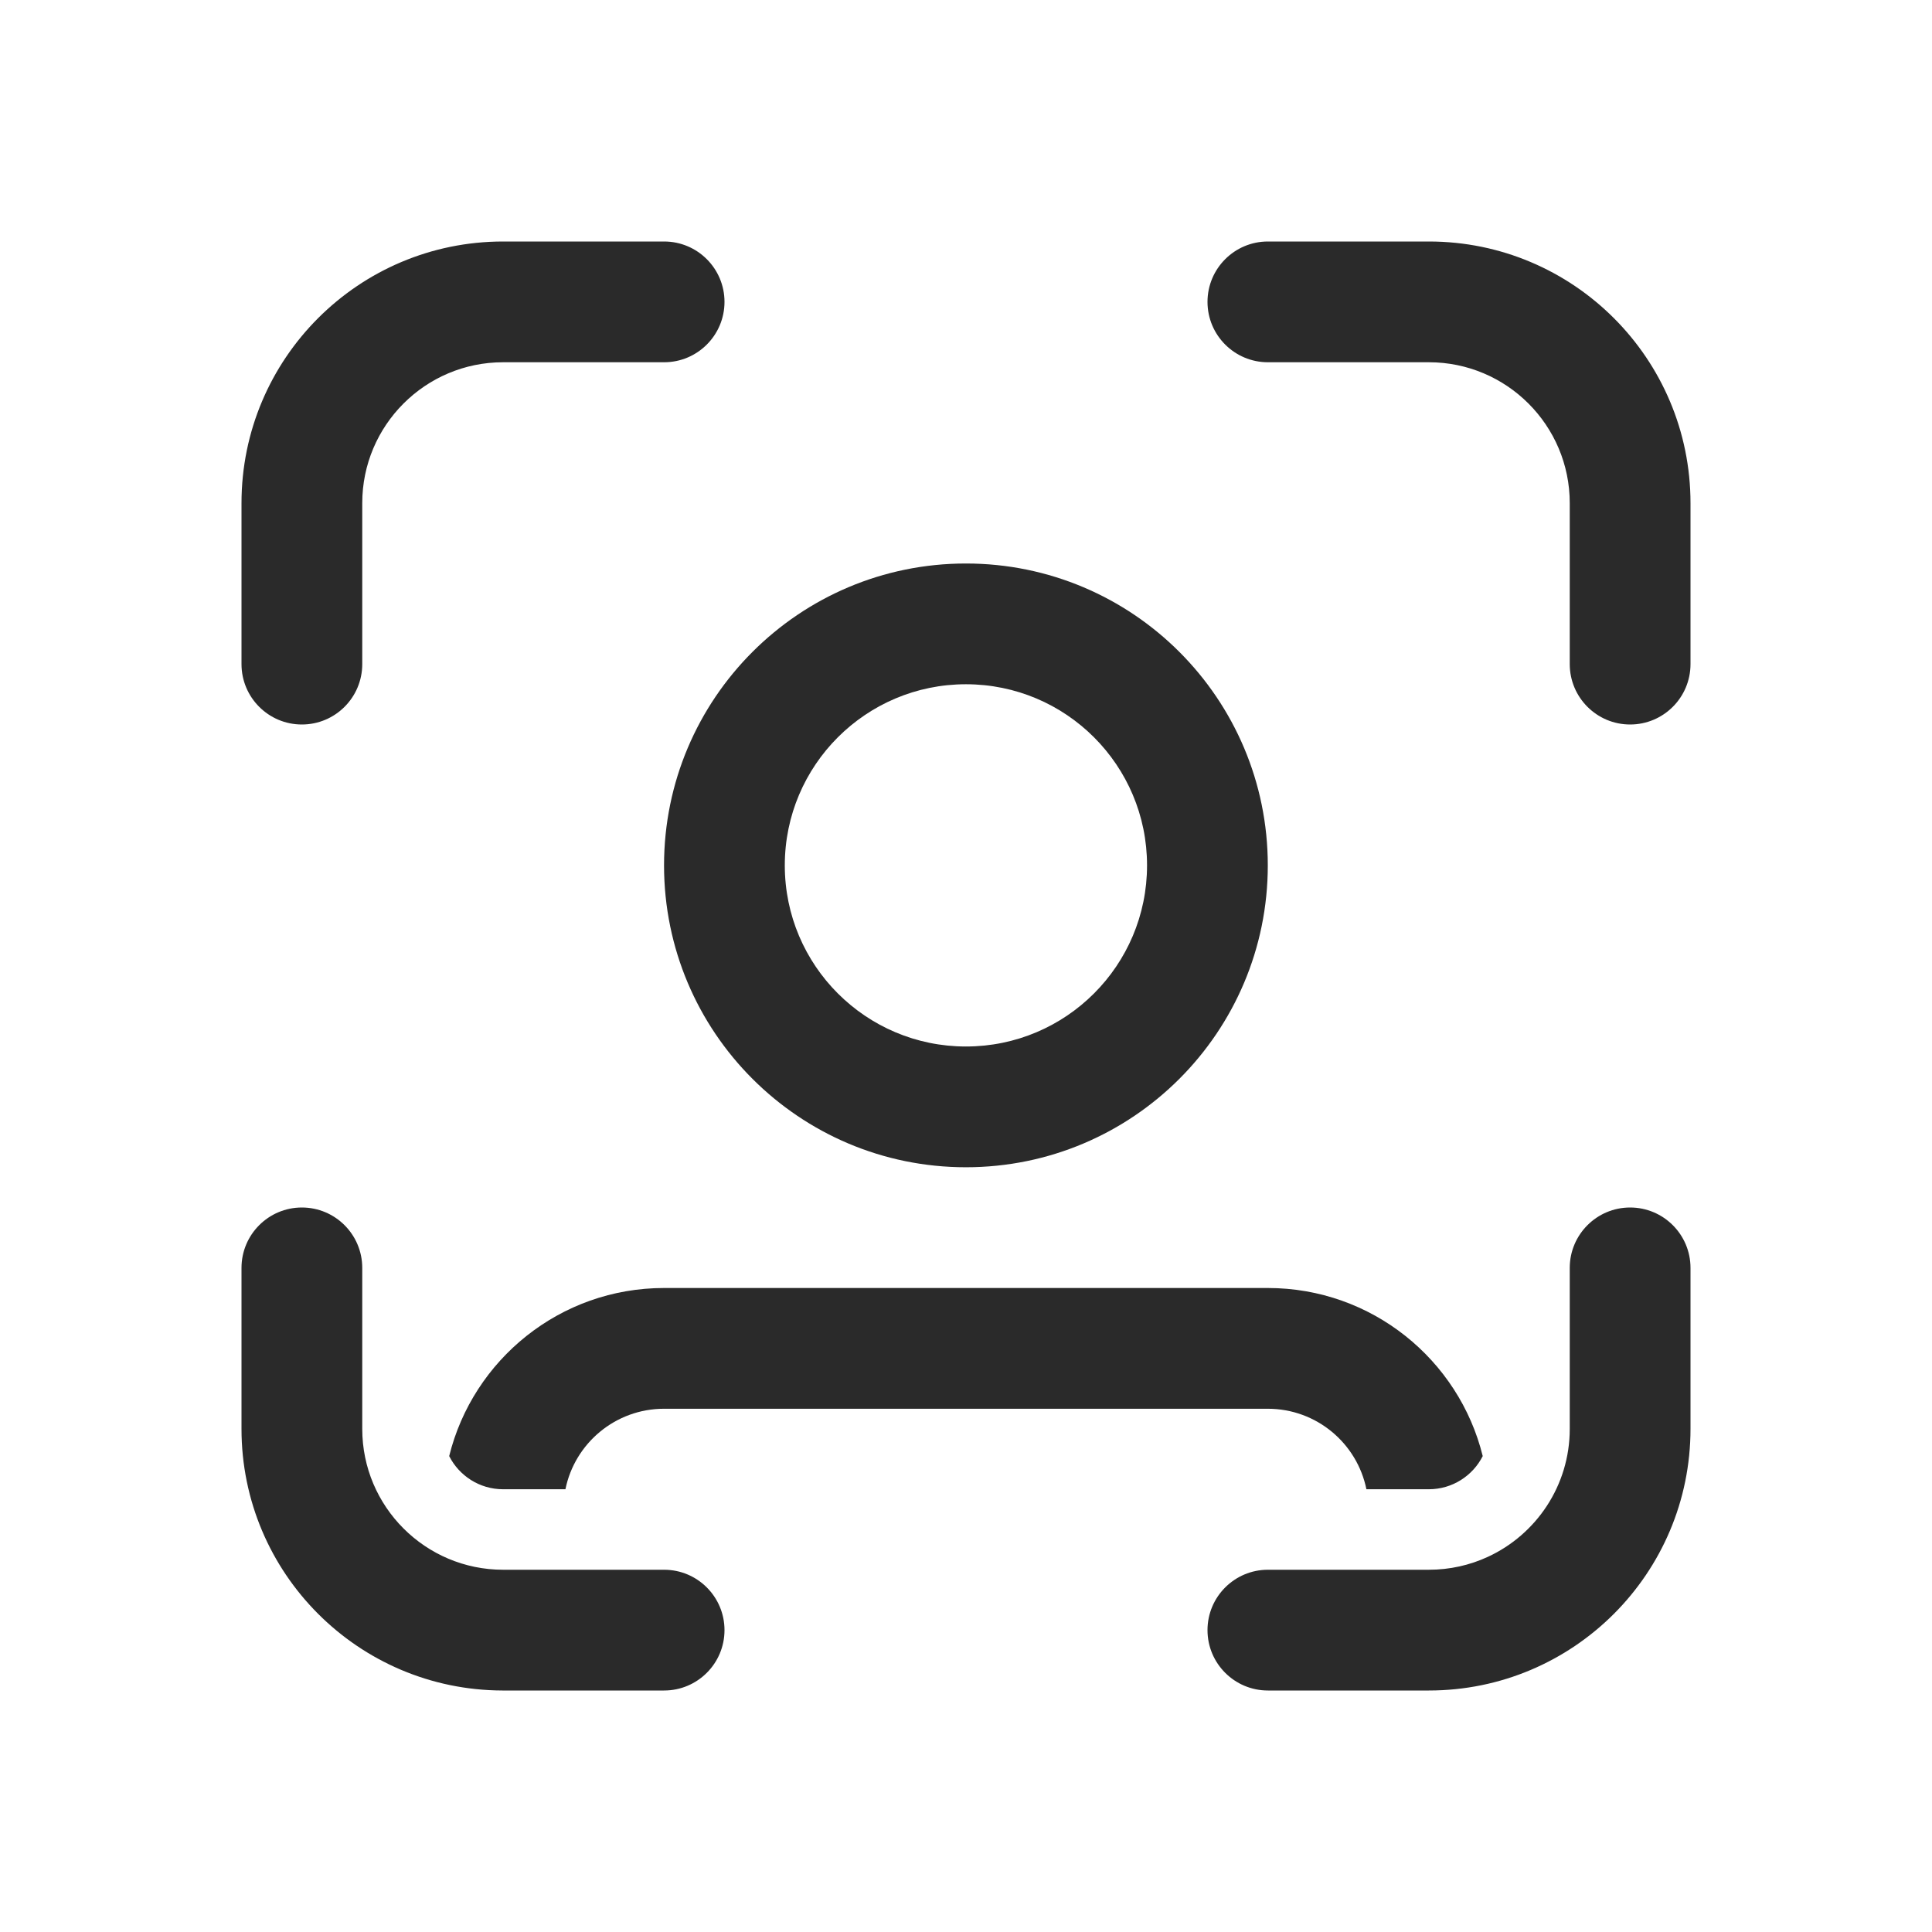 <svg width="24" height="24" viewBox="0 0 24 24" fill="none" xmlns="http://www.w3.org/2000/svg">
<path d="M3 6.25C3 4.455 4.455 3 6.25 3H8.25C8.664 3 9 3.336 9 3.75C9 4.164 8.664 4.5 8.25 4.5H6.25C5.284 4.5 4.5 5.284 4.5 6.25V8.25C4.5 8.664 4.164 9 3.75 9C3.336 9 3 8.664 3 8.25V6.25ZM15 3.75C15 3.336 15.336 3 15.75 3H17.75C19.545 3 21 4.455 21 6.25V8.25C21 8.664 20.664 9 20.25 9C19.836 9 19.5 8.664 19.5 8.25V6.25C19.5 5.284 18.716 4.5 17.75 4.5H15.75C15.336 4.5 15 4.164 15 3.75ZM3.75 15C4.164 15 4.5 15.336 4.5 15.75V17.75C4.5 18.716 5.284 19.5 6.25 19.5H8.25C8.664 19.5 9 19.836 9 20.25C9 20.664 8.664 21 8.25 21H6.25L6.241 21C4.451 20.995 3 19.542 3 17.75V15.75C3 15.336 3.336 15 3.75 15ZM20.25 15C20.664 15 21 15.336 21 15.75V17.75C21 19.545 19.545 21 17.75 21H15.75C15.336 21 15 20.664 15 20.25C15 19.836 15.336 19.5 15.75 19.5H17.749C18.011 19.5 18.259 19.443 18.482 19.34C18.482 19.34 18.482 19.34 18.482 19.34C19.083 19.063 19.5 18.455 19.5 17.75V15.75C19.5 15.336 19.836 15 20.25 15ZM7.024 18.5C7.14 17.929 7.645 17.5 8.249 17.5H15.749C16.354 17.5 16.858 17.929 16.974 18.5H17.749C18.042 18.5 18.296 18.332 18.419 18.088C18.123 16.889 17.04 16 15.749 16H8.249C6.959 16 5.876 16.889 5.58 18.088C5.703 18.332 5.957 18.5 6.249 18.5H7.024ZM11.999 13C10.757 13 9.749 11.993 9.749 10.75C9.749 9.507 10.757 8.5 11.999 8.5C13.242 8.5 14.249 9.507 14.249 10.75C14.249 11.993 13.242 13 11.999 13ZM11.999 14.5C14.07 14.5 15.749 12.821 15.749 10.75C15.749 8.679 14.07 7 11.999 7C9.928 7 8.249 8.679 8.249 10.75C8.249 12.821 9.928 14.5 11.999 14.5Z" fill="#2A2A2A"/>
</svg>
